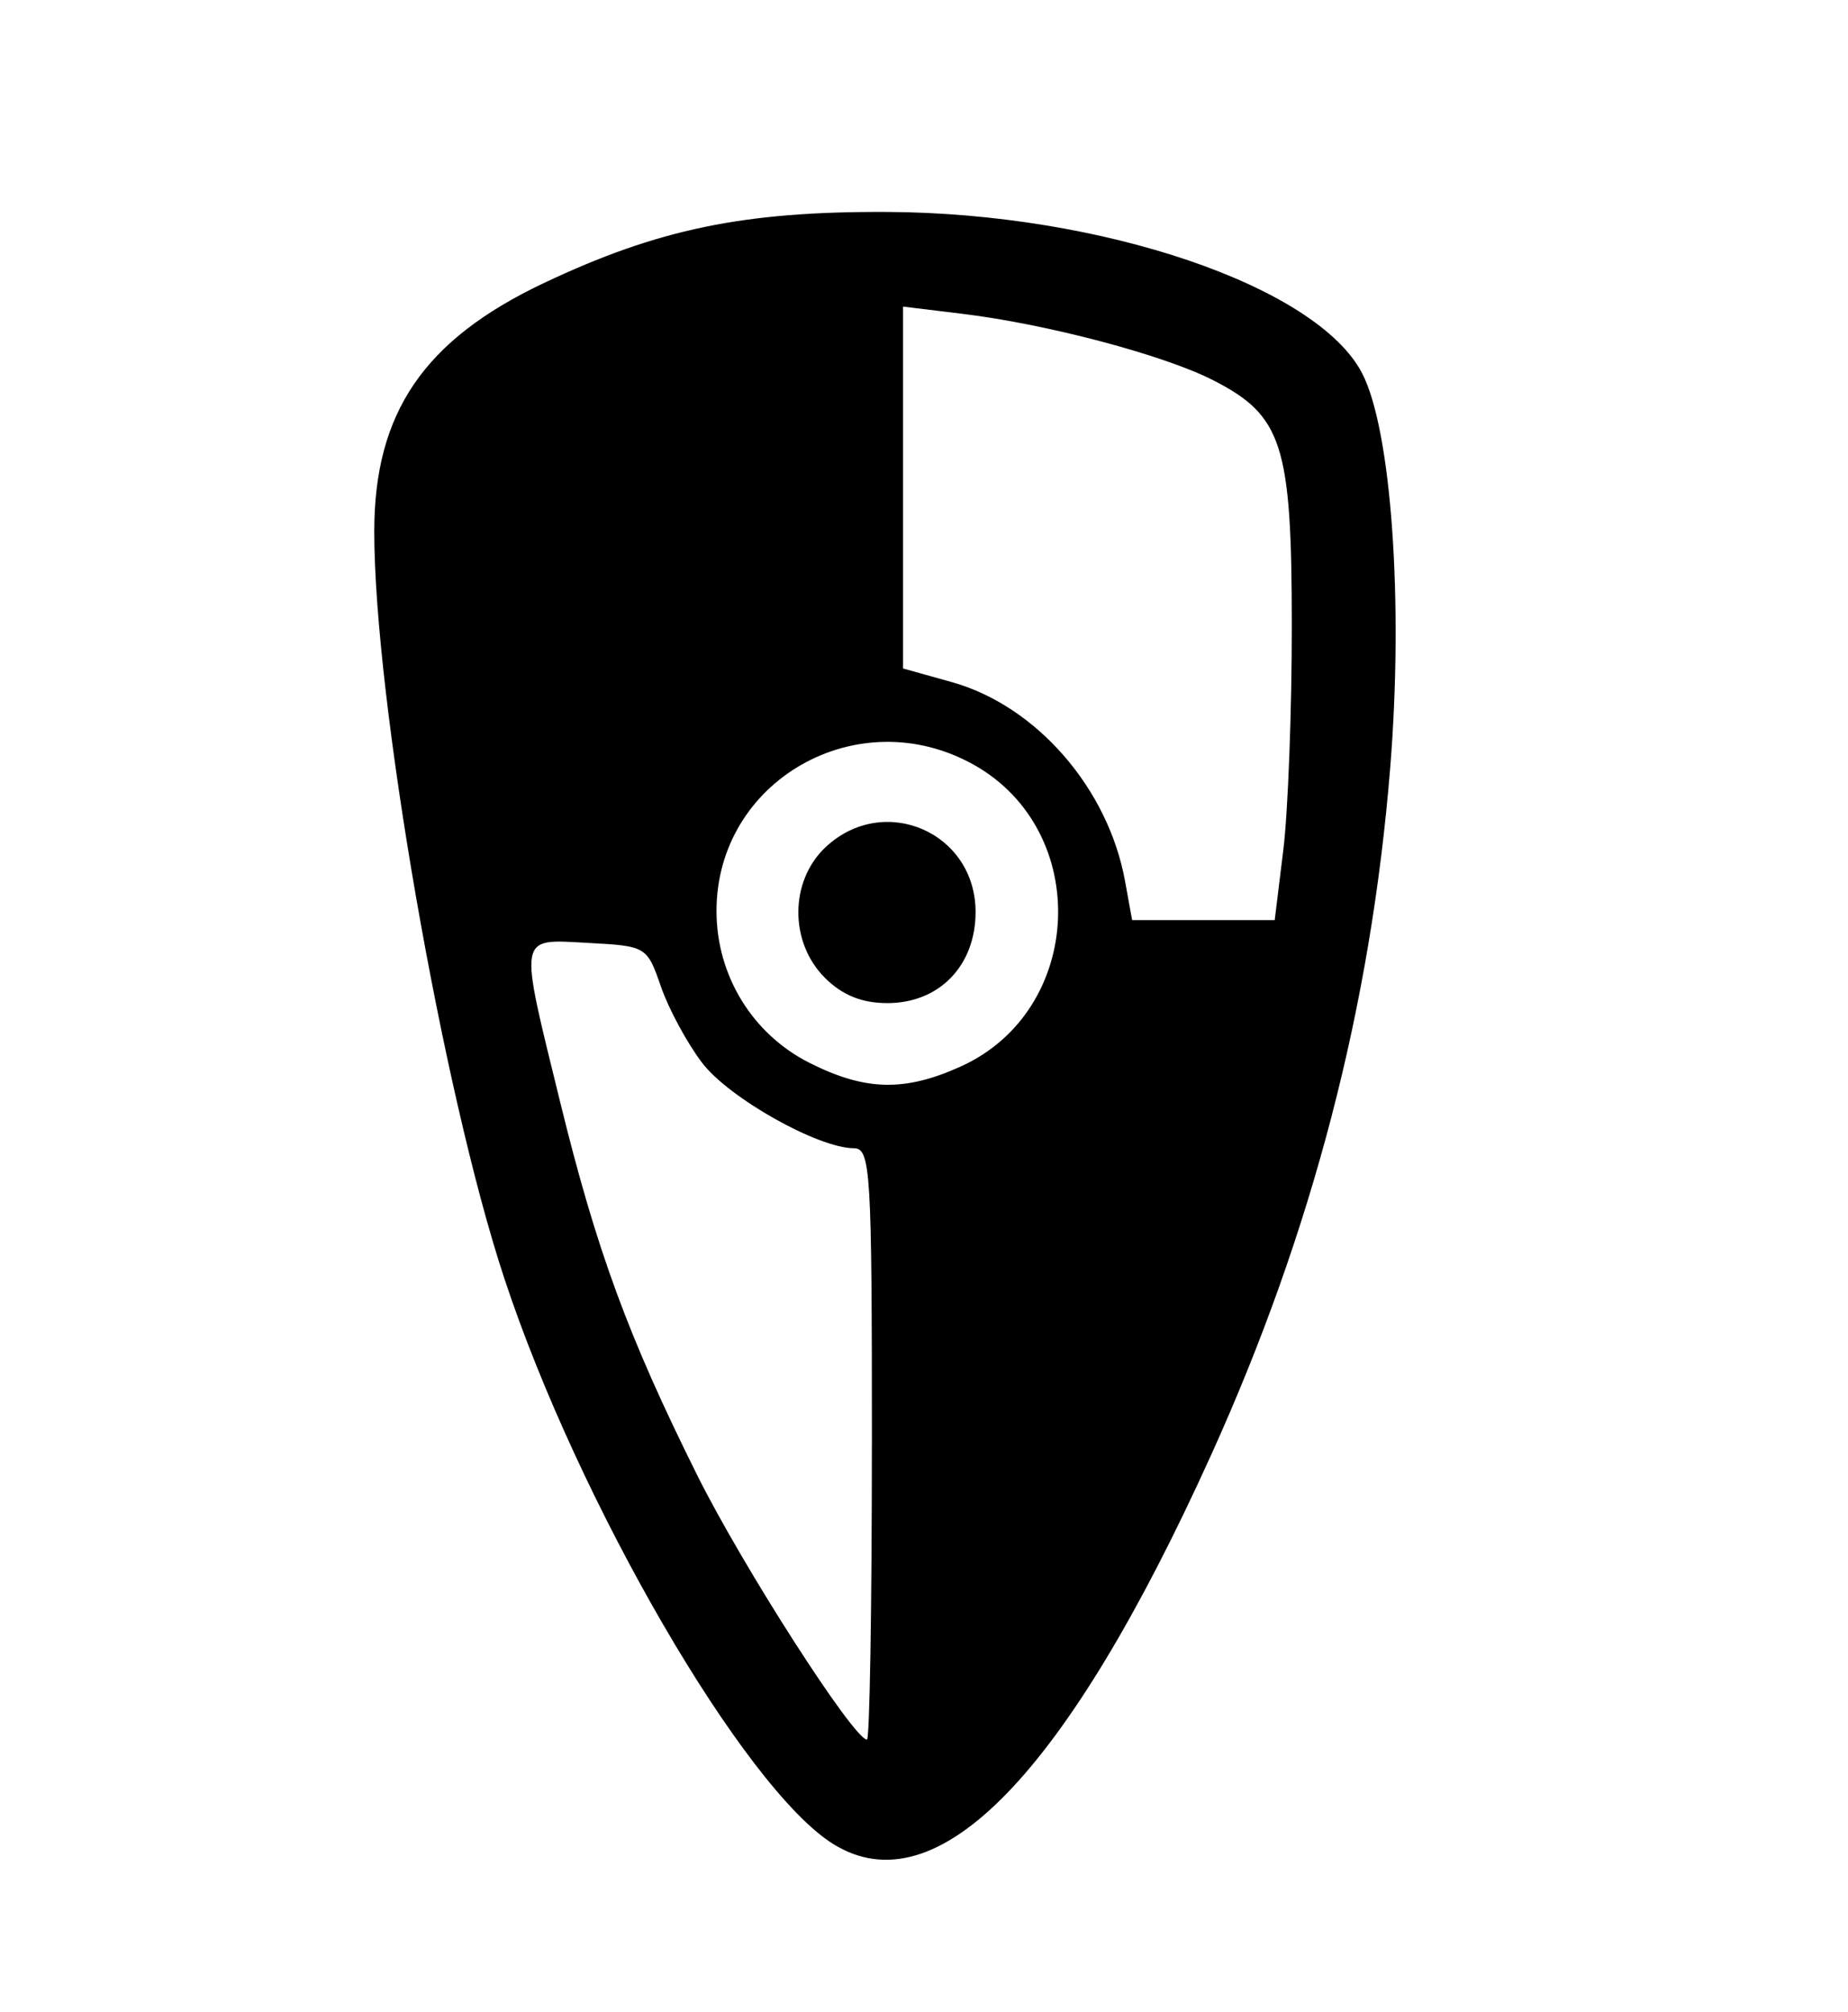 <?xml version="1.0" encoding="UTF-8" standalone="no"?>
<!-- Created with Inkscape (http://www.inkscape.org/) -->

<svg
   width="47.15mm"
   height="51.32mm"
   viewBox="0 0 47.15 51.32"
   version="1.1"
   id="svg5"
   xml:space="preserve"
   sodipodi:docname="military.svg"
   inkscape:version="1.2.2 (b0a8486541, 2022-12-01)"
   xmlns:inkscape="http://www.inkscape.org/namespaces/inkscape"
   xmlns:sodipodi="http://sodipodi.sourceforge.net/DTD/sodipodi-0.dtd"
   xmlns="http://www.w3.org/2000/svg"
   xmlns:svg="http://www.w3.org/2000/svg"><sodipodi:namedview
     id="namedview7"
     pagecolor="#ffffff"
     bordercolor="#000000"
     borderopacity="0.25"
     inkscape:showpageshadow="2"
     inkscape:pageopacity="0.0"
     inkscape:pagecheckerboard="0"
     inkscape:deskcolor="#d1d1d1"
     inkscape:document-units="mm"
     showgrid="false"
     inkscape:zoom="1.9779745"
     inkscape:cx="143.07566"
     inkscape:cy="121.58903"
     inkscape:window-width="1854"
     inkscape:window-height="1011"
     inkscape:window-x="0"
     inkscape:window-y="0"
     inkscape:window-maximized="1"
     inkscape:current-layer="layer1" /><defs
     id="defs2" /><g
     inkscape:label="Layer 1"
     inkscape:groupmode="layer"
     id="layer1"
     transform="translate(-8.615,-117.094)"><path
       style="fill:#000000;stroke-width:0.265"
       d="m 29.87,164.125 c -2.262,-1.409 -6.495,-8.69 -8.391,-14.434 -1.573,-4.764 -3.319,-14.798 -3.315,-19.05 0.003,-3.024 1.269,-4.878 4.318,-6.323 2.92,-1.383 5.106,-1.836 8.777,-1.818 5.466,0.027 10.956,1.892 12.109,4.114 0.746,1.438 1.059,5.827 0.717,10.062 -0.492,6.085 -1.988,11.829 -4.562,17.513 -3.705,8.18 -7.01,11.582 -9.652,9.937 z m 0.991,-10.201 c 0,-7.004 -0.033,-7.541 -0.463,-7.543 -0.916,-0.005 -3.185,-1.282 -3.867,-2.176 -0.383,-0.502 -0.857,-1.378 -1.053,-1.947 -0.353,-1.023 -0.374,-1.035 -1.853,-1.114 -1.813,-0.096 -1.781,-0.276 -0.719,4.055 0.929,3.789 1.735,5.982 3.496,9.518 1.164,2.337 3.996,6.747 4.333,6.747 0.069,0 0.125,-3.393 0.125,-7.541 z m 2.275,-9.632 c 3.143,-1.427 3.339,-5.998 0.33,-7.689 -2.96,-1.663 -6.583,0.401 -6.57,3.744 0.006,1.637 0.919,3.122 2.368,3.854 1.427,0.72 2.435,0.744 3.872,0.091 z m -3.478,-2.262 c -0.906,-0.906 -0.897,-2.465 0.019,-3.326 1.486,-1.396 3.829,-0.385 3.829,1.652 0,1.368 -0.925,2.323 -2.249,2.323 -0.656,0 -1.151,-0.201 -1.6,-0.649 z m 11.699,-3.253 c 0.121,-0.982 0.219,-3.572 0.217,-5.755 -0.002,-4.59 -0.241,-5.329 -2.009,-6.231 -1.26,-0.643 -4.233,-1.43 -6.389,-1.692 l -1.521,-0.185 v 4.615 4.615 l 1.245,0.348 c 2.158,0.604 3.99,2.709 4.42,5.078 l 0.18,0.992 h 1.819 1.819 z"
       id="path2697" /><rect
       style="fill:none;stroke-width:3.265"
       id="rect2753"
       width="47.15"
       height="51.32"
       x="8.615"
       y="117.094" /></g></svg>
